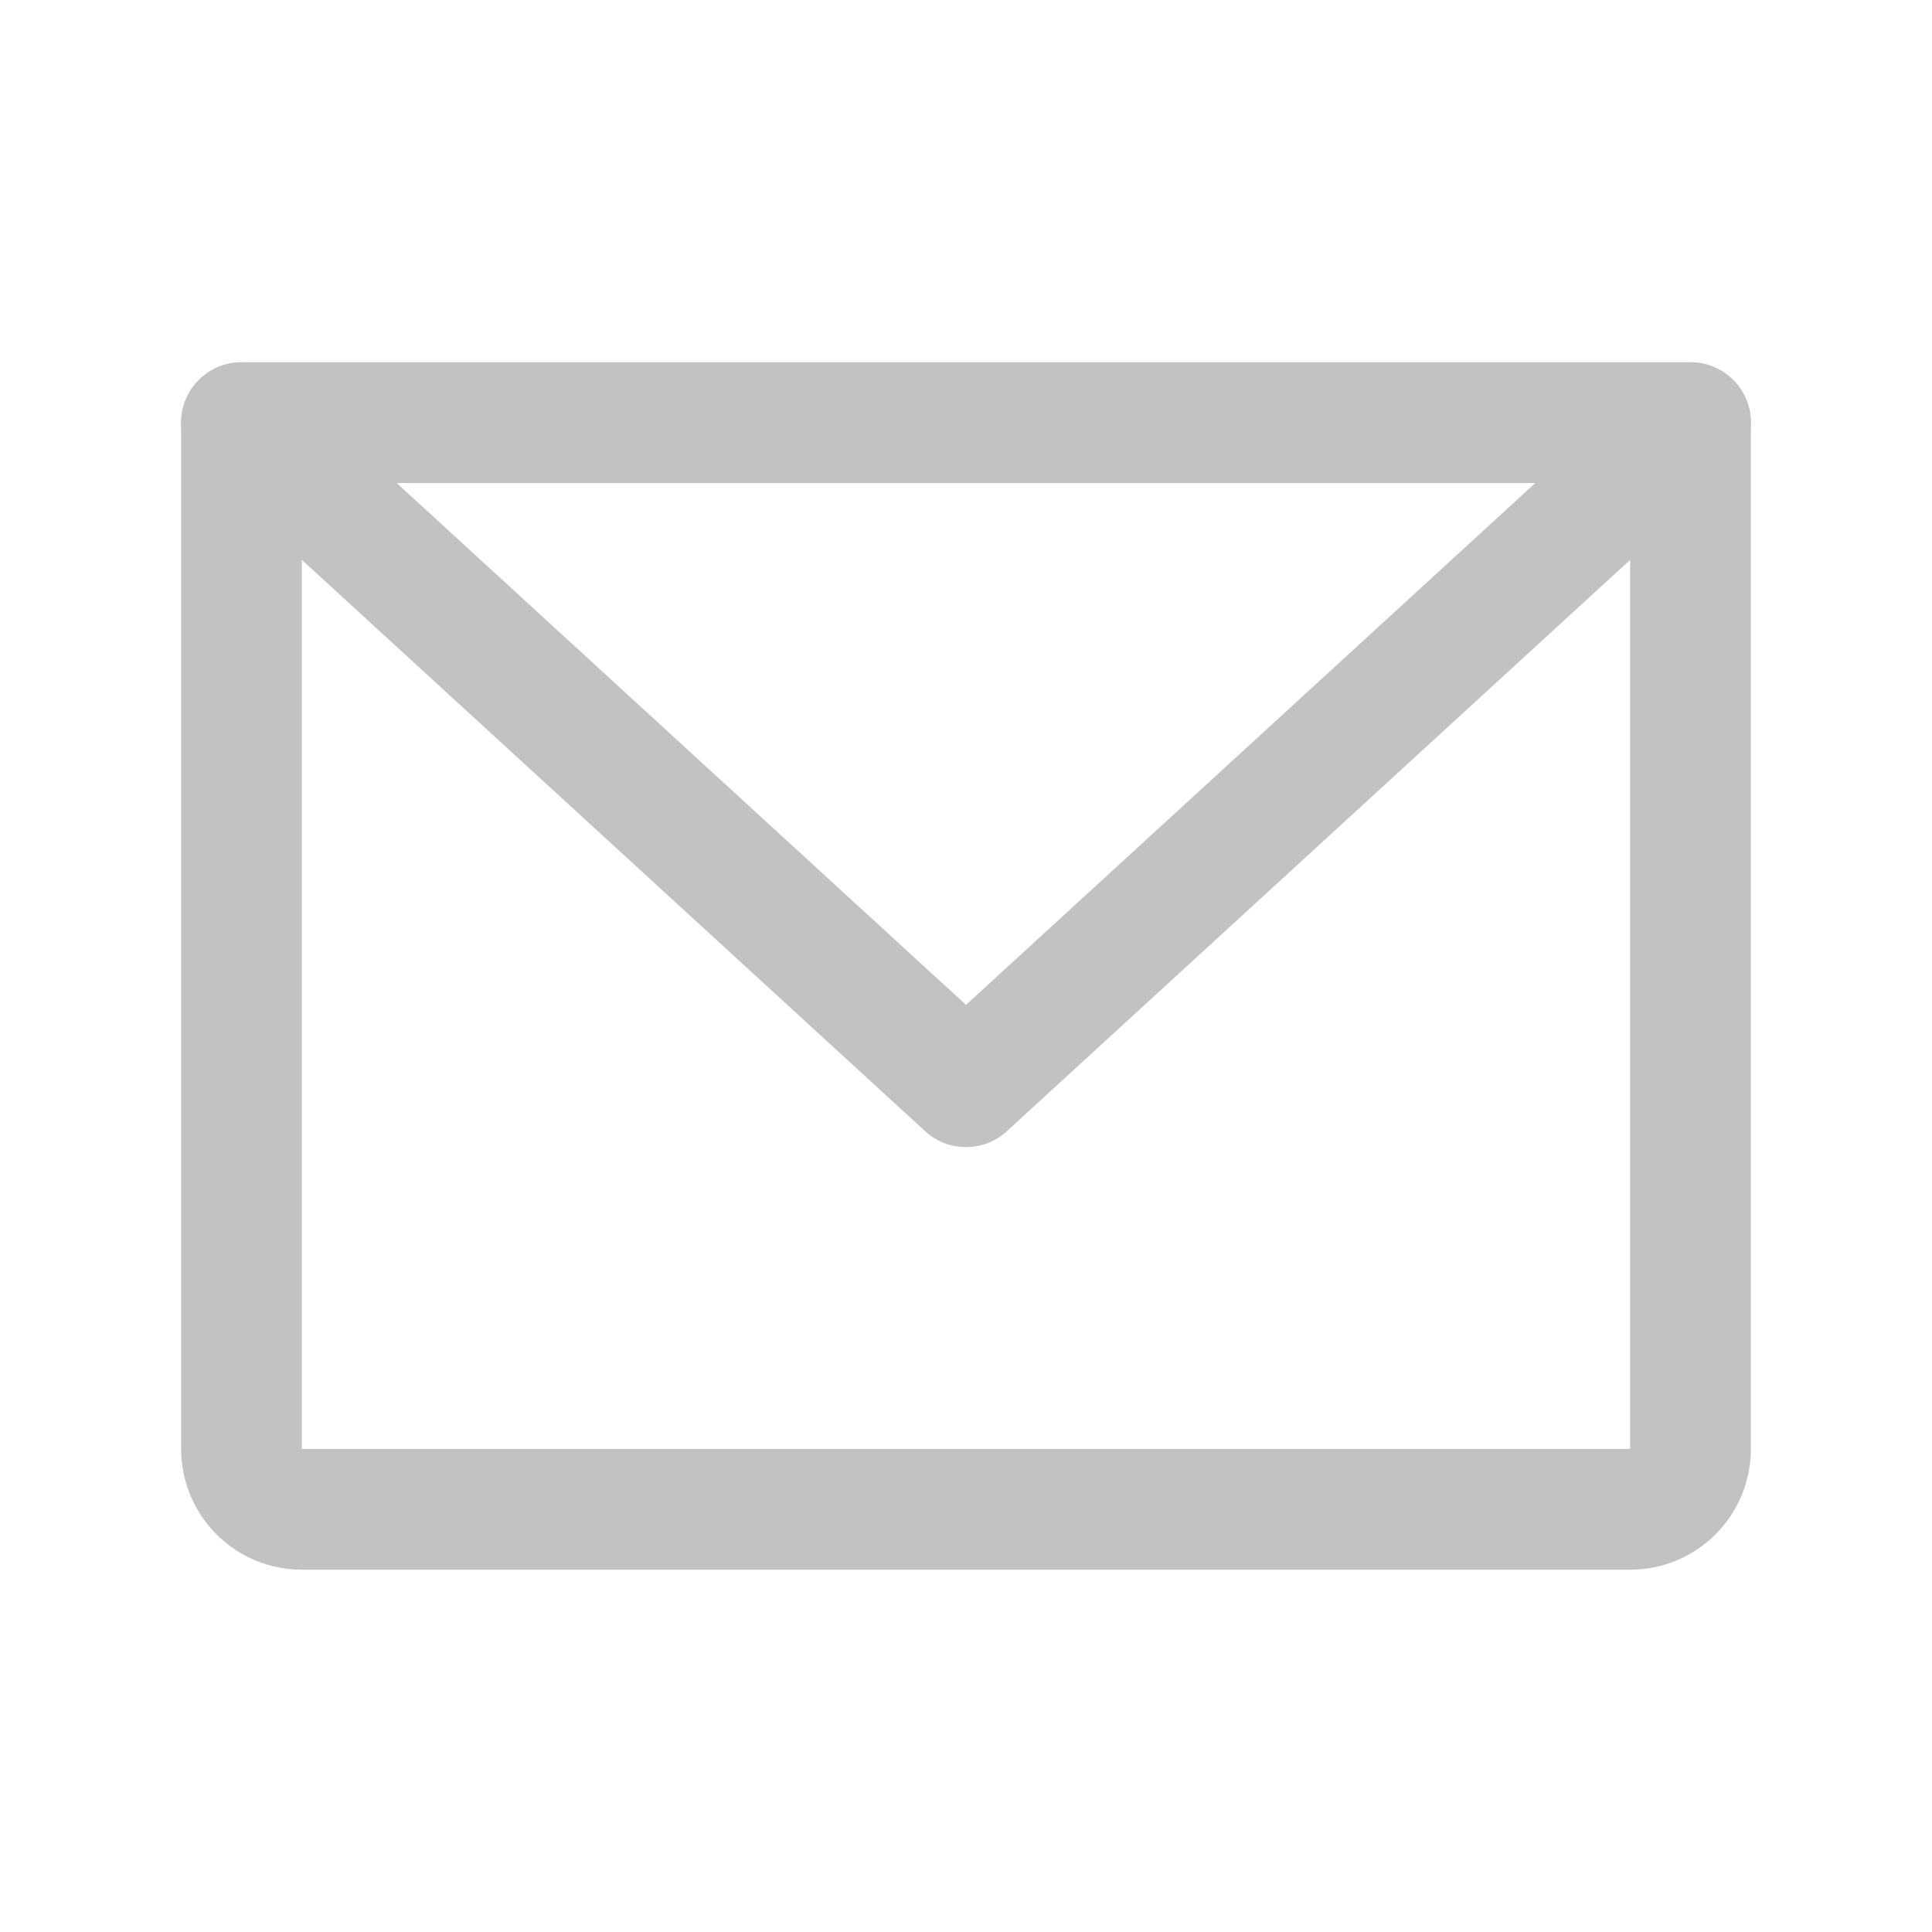 <svg width="34" height="34" viewBox="0 0 34 34" fill="none" xmlns="http://www.w3.org/2000/svg">
<path d="M4.25 7.438H29.75V25.5C29.75 25.782 29.638 26.052 29.439 26.251C29.239 26.451 28.969 26.562 28.688 26.562H5.312C5.031 26.562 4.76 26.451 4.561 26.251C4.362 26.052 4.25 25.782 4.25 25.5V7.438Z" stroke="#C2C2C2" stroke-width="2.125" stroke-linecap="round" stroke-linejoin="round"/>
<path d="M29.75 7.438L17 19.125L4.25 7.438" stroke="#C2C2C2" stroke-width="2.125" stroke-linecap="round" stroke-linejoin="round"/>
</svg>
